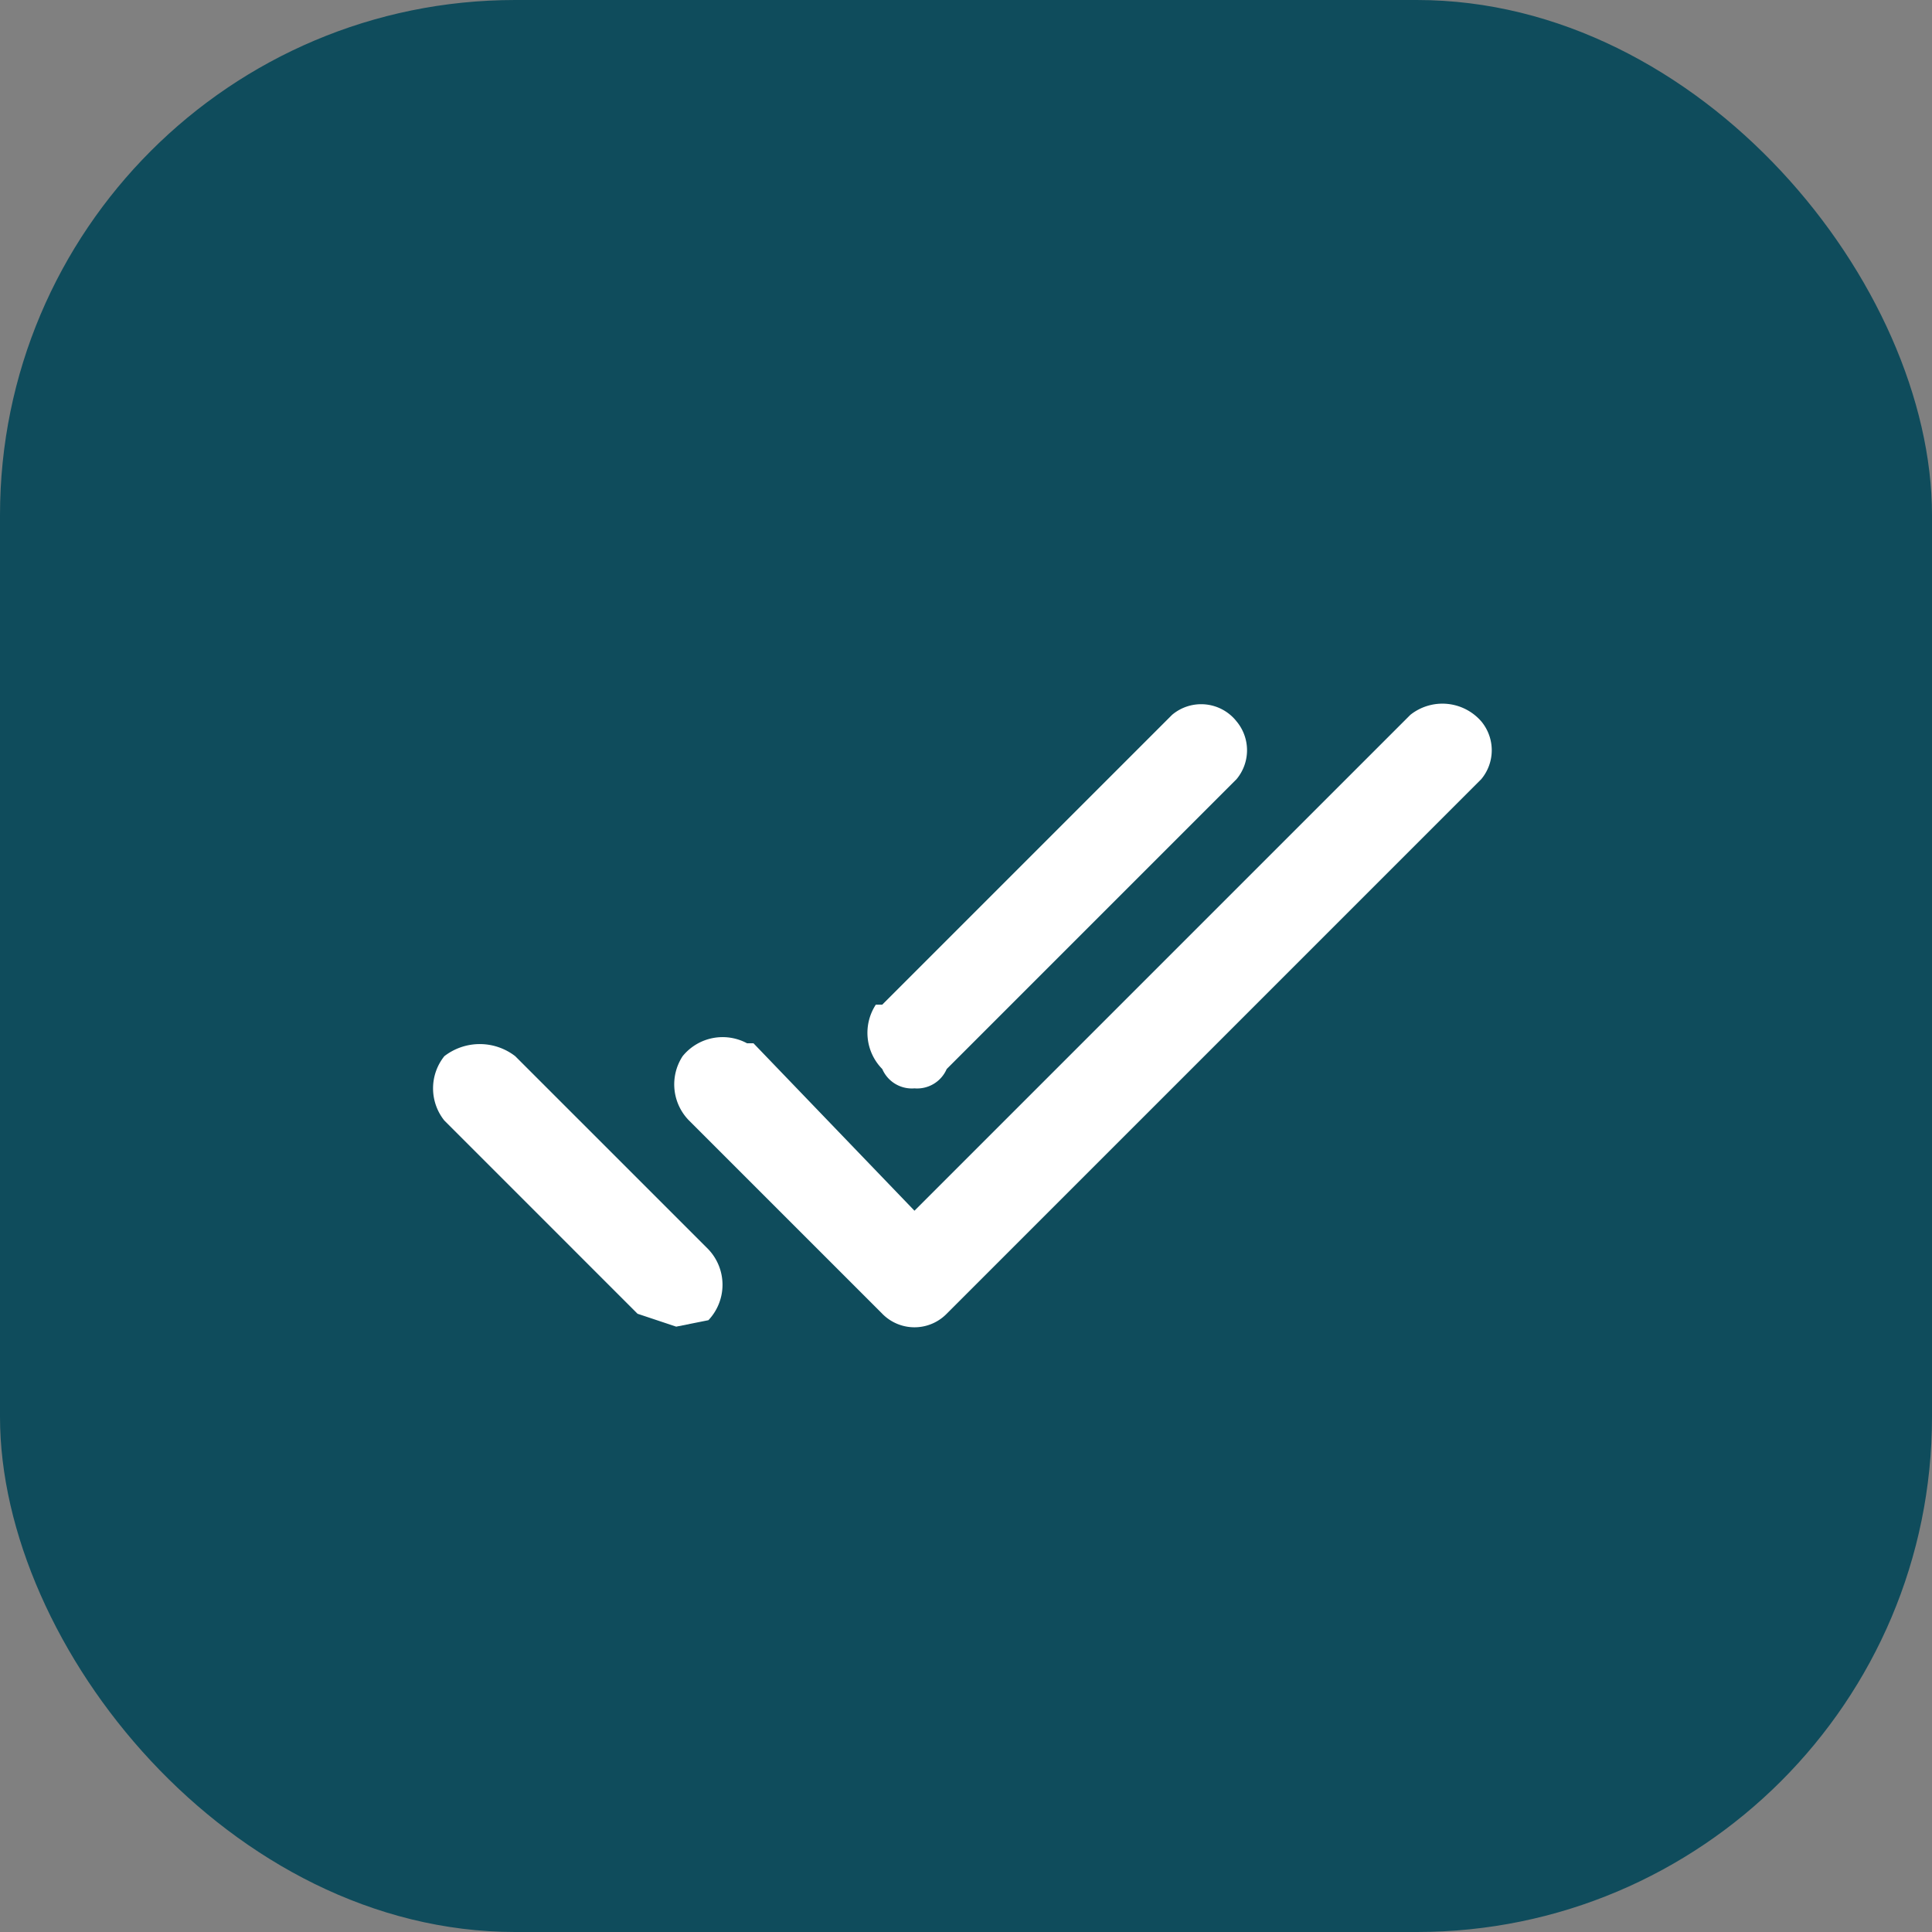 <svg id="Layer_1" data-name="Layer 1" xmlns="http://www.w3.org/2000/svg" viewBox="0 0 30 30"><rect x="0" y="0" width="30" height="30" fill="#808080" stroke="none"/><defs><style>.cls-1{fill:#0f4c5c;}.cls-2{fill:none;}.cls-3{fill:#fff;}</style></defs><title>CheckNumber</title><g id="Number"><rect id="Shape-2" class="cls-1" width="30" height="30" rx="8"/><g id="Layer_2" data-name="Layer 2"><g id="invisible_box" data-name="invisible box"><rect id="Rectangle_185" data-name="Rectangle 185" class="cls-2" x="6" y="6" width="18" height="18"/></g><g id="icons_Q2" data-name="icons Q2"><g id="Group_2002" data-name="Group 2002"><path id="Path_3052" data-name="Path 3052" class="cls-3" d="M13.3,20.6l-3-3a.8.8,0,0,1-.1-1,.8.8,0,0,1,1-.2h.1L13.8,19l7.7-7.7a.8.8,0,0,1,1.1.1.7.7,0,0,1,0,.9l-8.3,8.3a.7.7,0,0,1-1,0Z" transform="translate(0.4 -0.2)"/><path id="Path_3053" data-name="Path 3053" class="cls-3" d="M10.1,20.8l-.6-.2-3-3a.8.8,0,0,1,0-1h0a.9.9,0,0,1,1.1,0h0l3,3a.8.8,0,0,1,0,1.1h0Z" transform="translate(0.4 -0.2)"/><path id="Path_3054" data-name="Path 3054" class="cls-3" d="M13.8,17.1a.5.5,0,0,1-.5-.3.8.8,0,0,1-.1-1h.1l4.5-4.5a.7.7,0,0,1,1,.1.7.7,0,0,1,0,.9l-4.5,4.5A.5.5,0,0,1,13.8,17.1Z" transform="translate(0.4 -0.2)"/></g></g></g></g></svg>